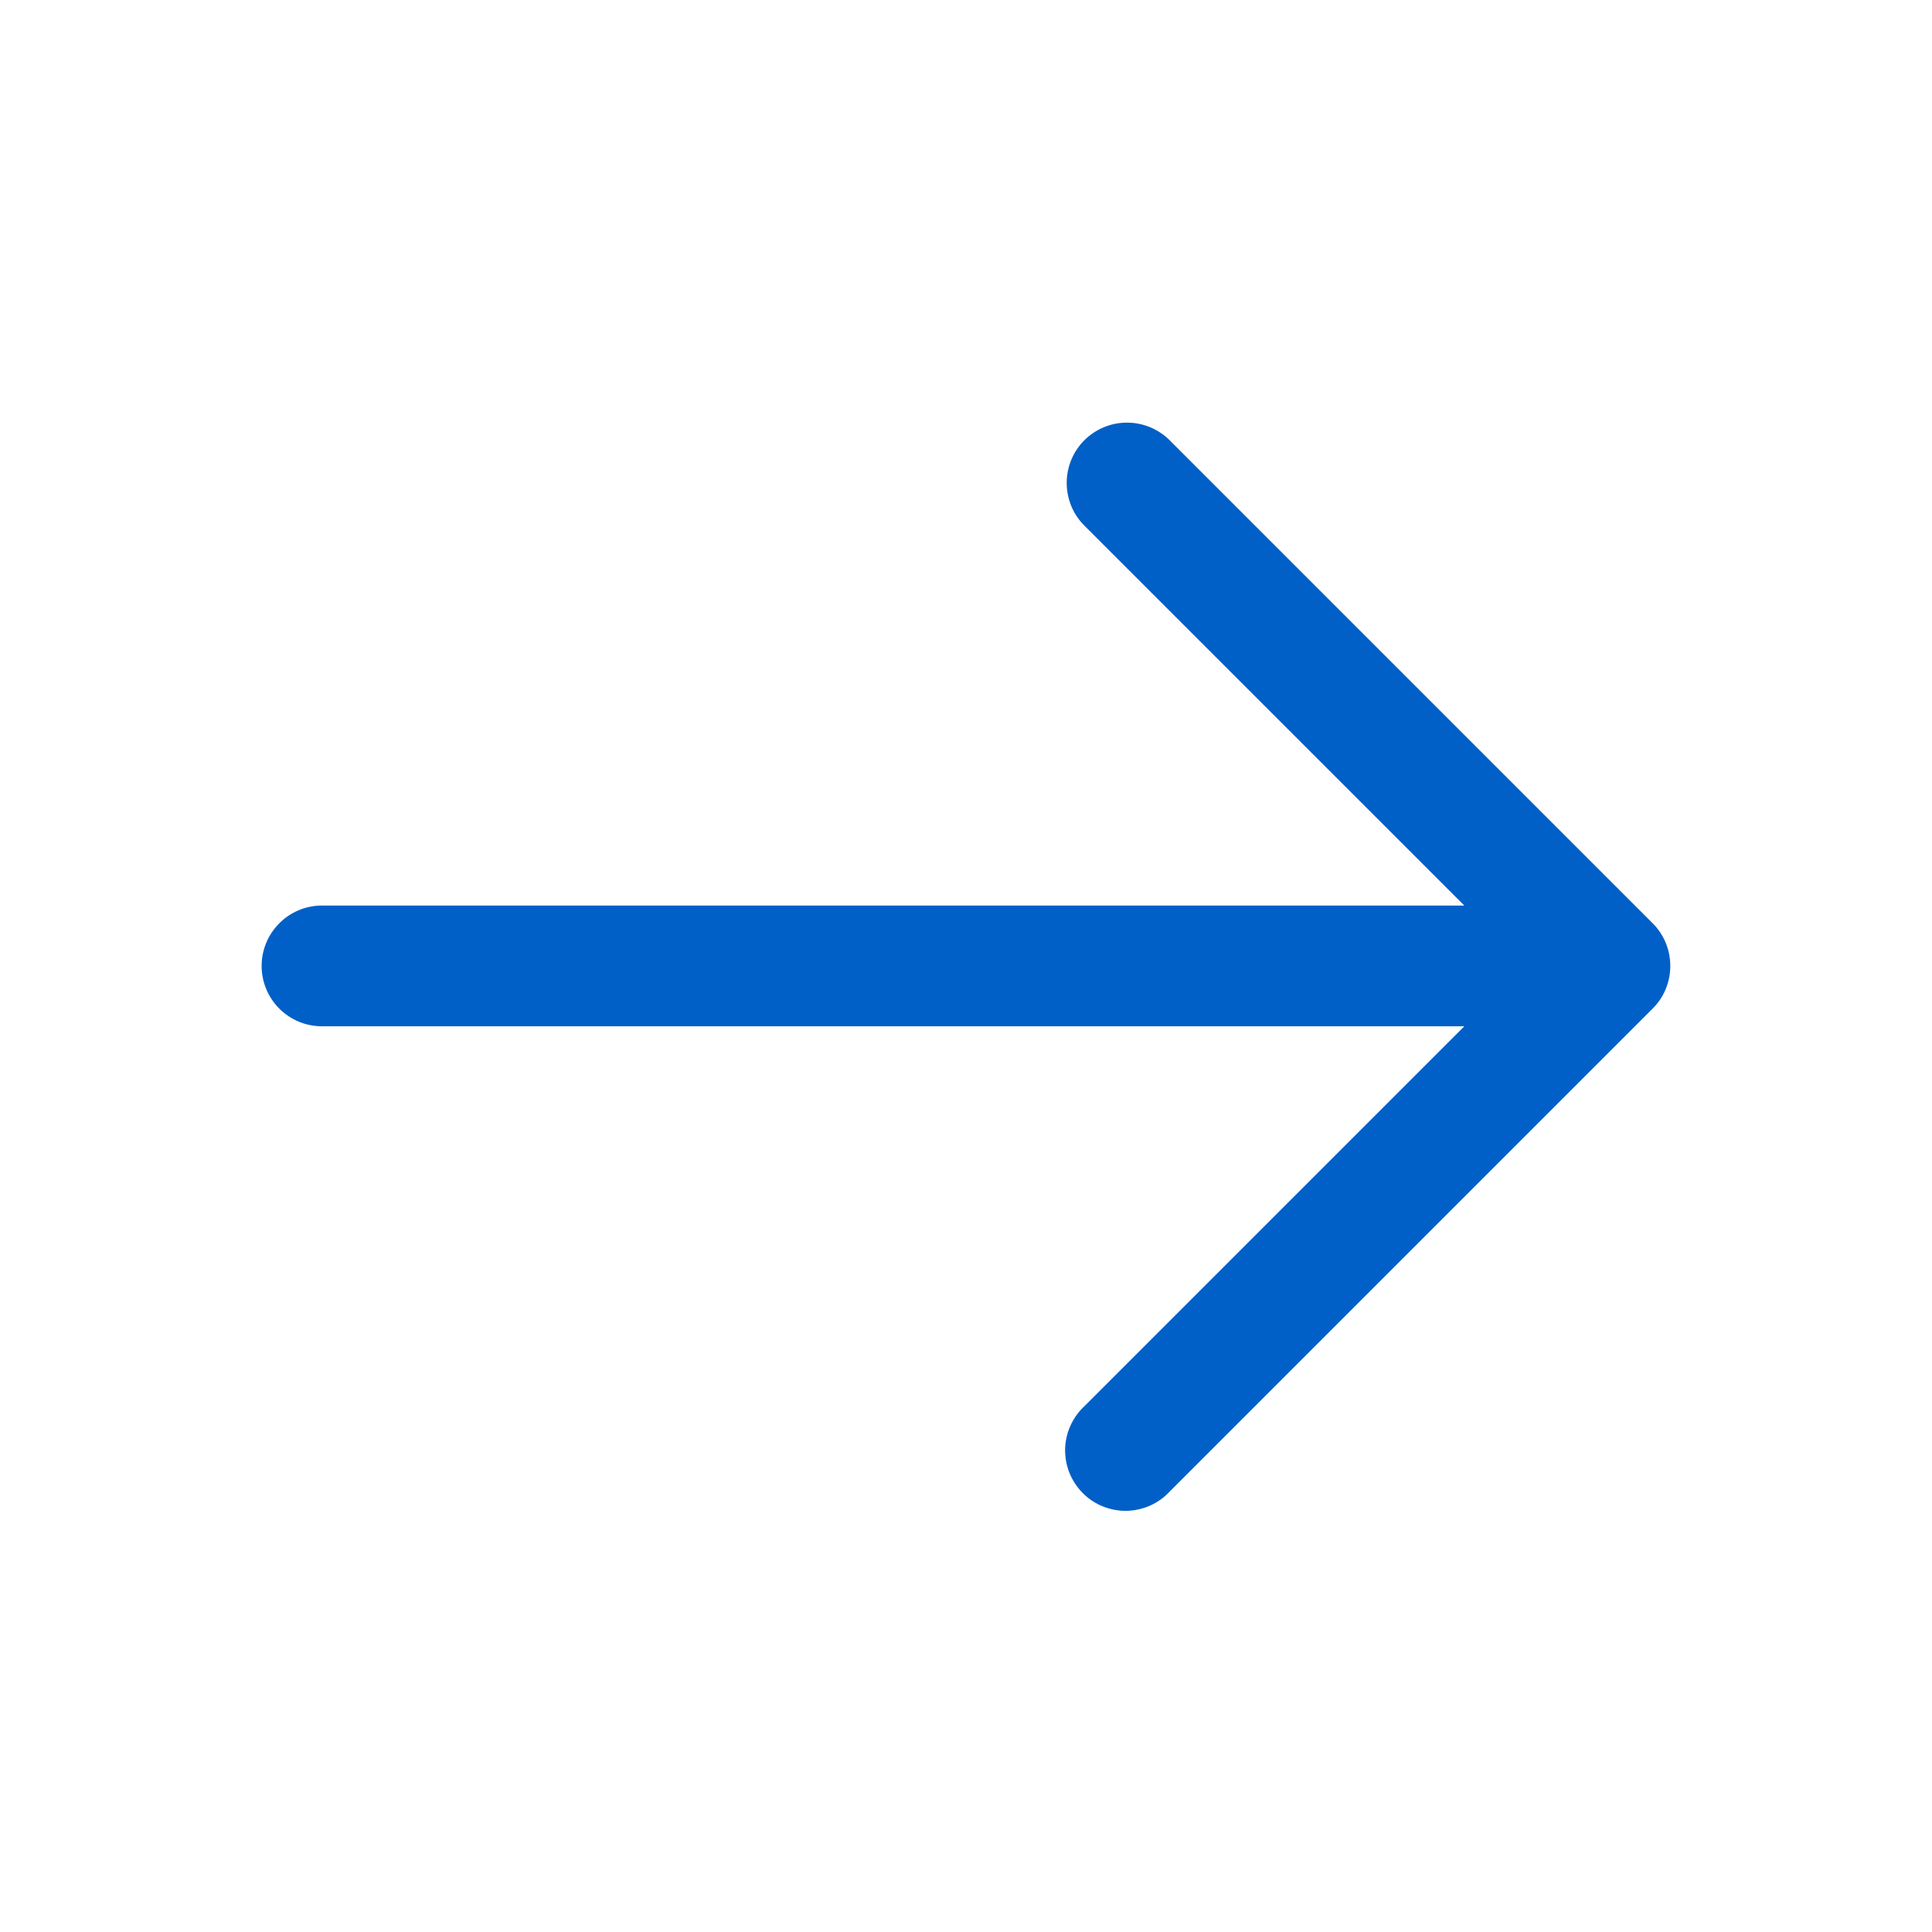 <svg width="24" height="24" viewBox="0 0 24 24" fill="none" xmlns="http://www.w3.org/2000/svg">
<g id="solar:arrow-right-outline">
<path id="Vector" fill-rule="evenodd" clip-rule="evenodd" d="M13.47 5.469C13.611 5.329 13.801 5.25 14 5.25C14.199 5.25 14.389 5.329 14.53 5.469L20.53 11.469C20.671 11.61 20.749 11.801 20.749 11.999C20.749 12.198 20.671 12.389 20.53 12.529L14.53 18.529C14.461 18.603 14.379 18.662 14.287 18.703C14.194 18.744 14.095 18.766 13.995 18.768C13.894 18.77 13.794 18.751 13.7 18.713C13.607 18.676 13.522 18.62 13.451 18.548C13.38 18.477 13.324 18.392 13.286 18.299C13.248 18.206 13.23 18.105 13.231 18.005C13.233 17.904 13.255 17.805 13.296 17.713C13.337 17.621 13.396 17.538 13.47 17.469L18.19 12.749H4C3.801 12.749 3.61 12.67 3.47 12.53C3.329 12.389 3.25 12.198 3.25 11.999C3.25 11.8 3.329 11.61 3.47 11.469C3.61 11.328 3.801 11.249 4 11.249H18.19L13.47 6.529C13.329 6.389 13.251 6.198 13.251 5.999C13.251 5.801 13.329 5.61 13.47 5.469Z" fill="#0060C7"/>
</g>
</svg>
